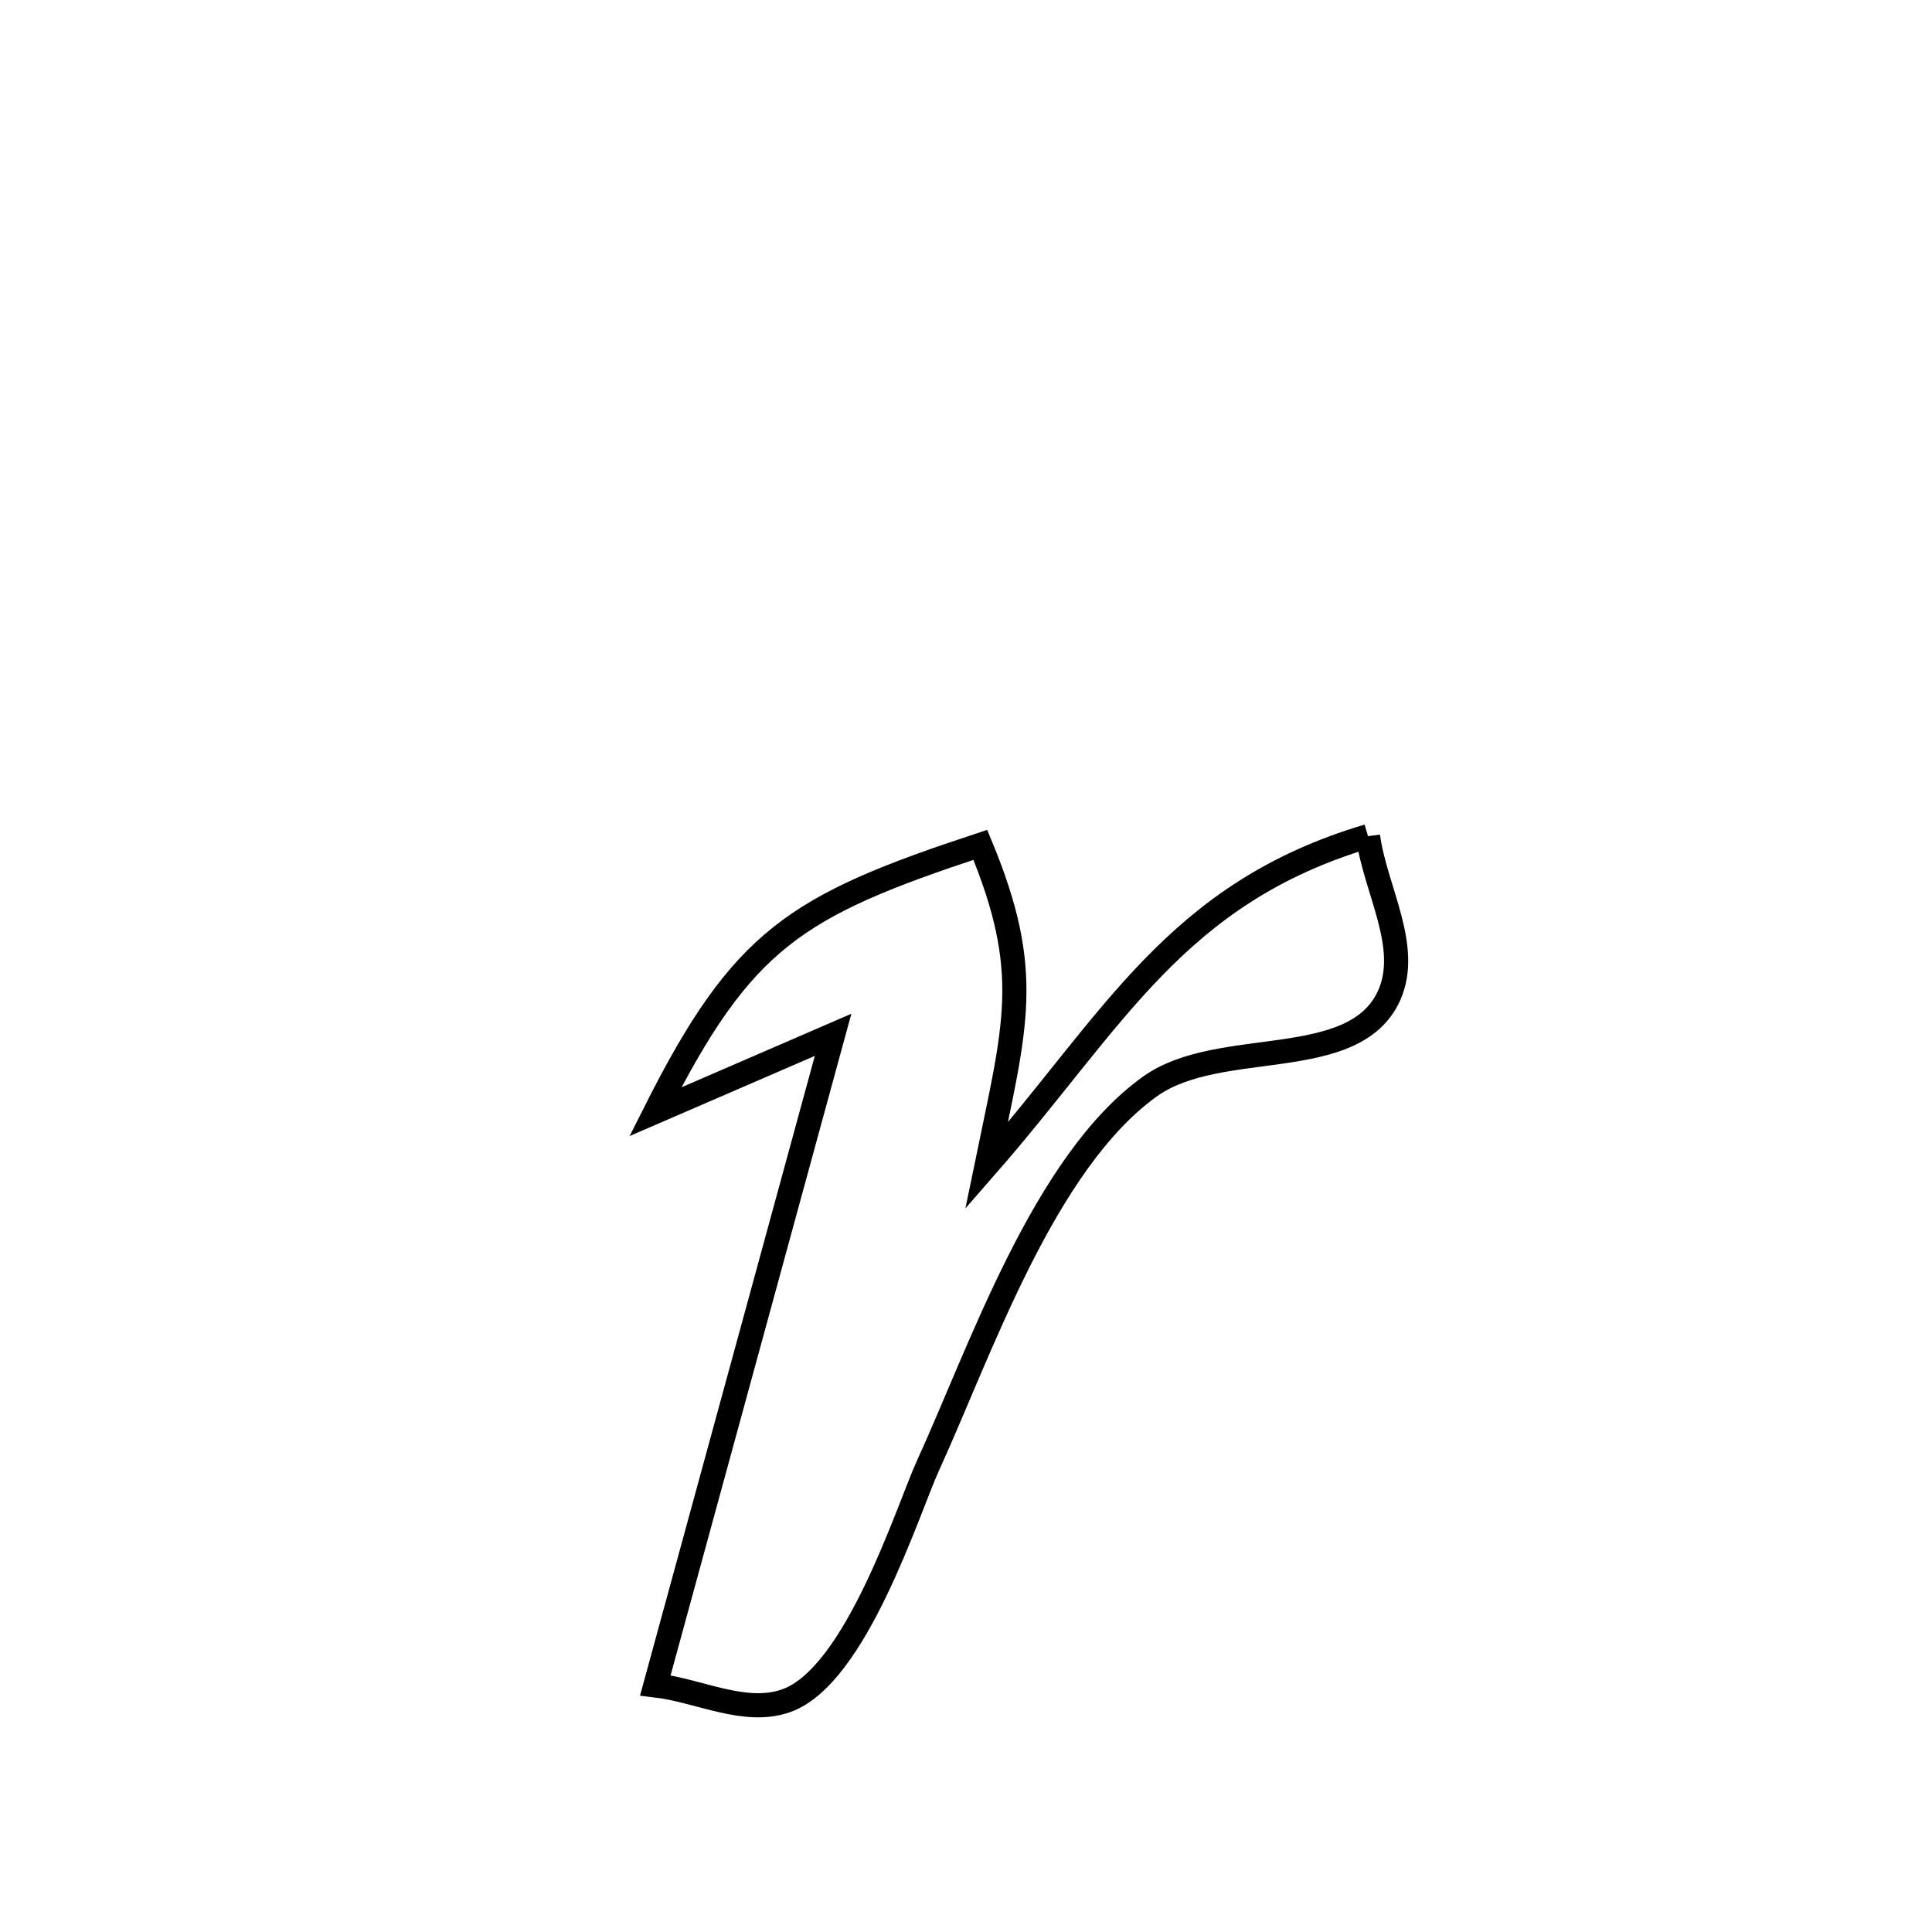 <svg xmlns="http://www.w3.org/2000/svg" viewBox="0.0 0.0 24.0 24.0" height="200px" width="200px"><path fill="none" stroke="black" stroke-width=".3" stroke-opacity="1.0"  filling="0" d="M16.994 10.387 L16.994 10.387 C17.081 11.047 17.529 11.76 17.256 12.367 C16.821 13.331 15.15 12.88 14.289 13.494 C12.966 14.437 12.171 16.802 11.529 18.203 C11.278 18.752 10.636 20.816 9.769 21.126 C9.255 21.31 8.684 20.999 8.141 20.936 L8.141 20.936 C8.509 19.589 8.877 18.243 9.245 16.896 C9.613 15.549 9.981 14.202 10.349 12.855 L10.349 12.855 C9.613 13.174 8.877 13.493 8.141 13.811 L8.141 13.811 C9.225 11.658 9.883 11.253 12.178 10.495 L12.178 10.495 C12.839 12.087 12.614 12.729 12.254 14.484 L12.254 14.484 C13.838 12.672 14.603 11.099 16.994 10.387 L16.994 10.387"></path></svg>